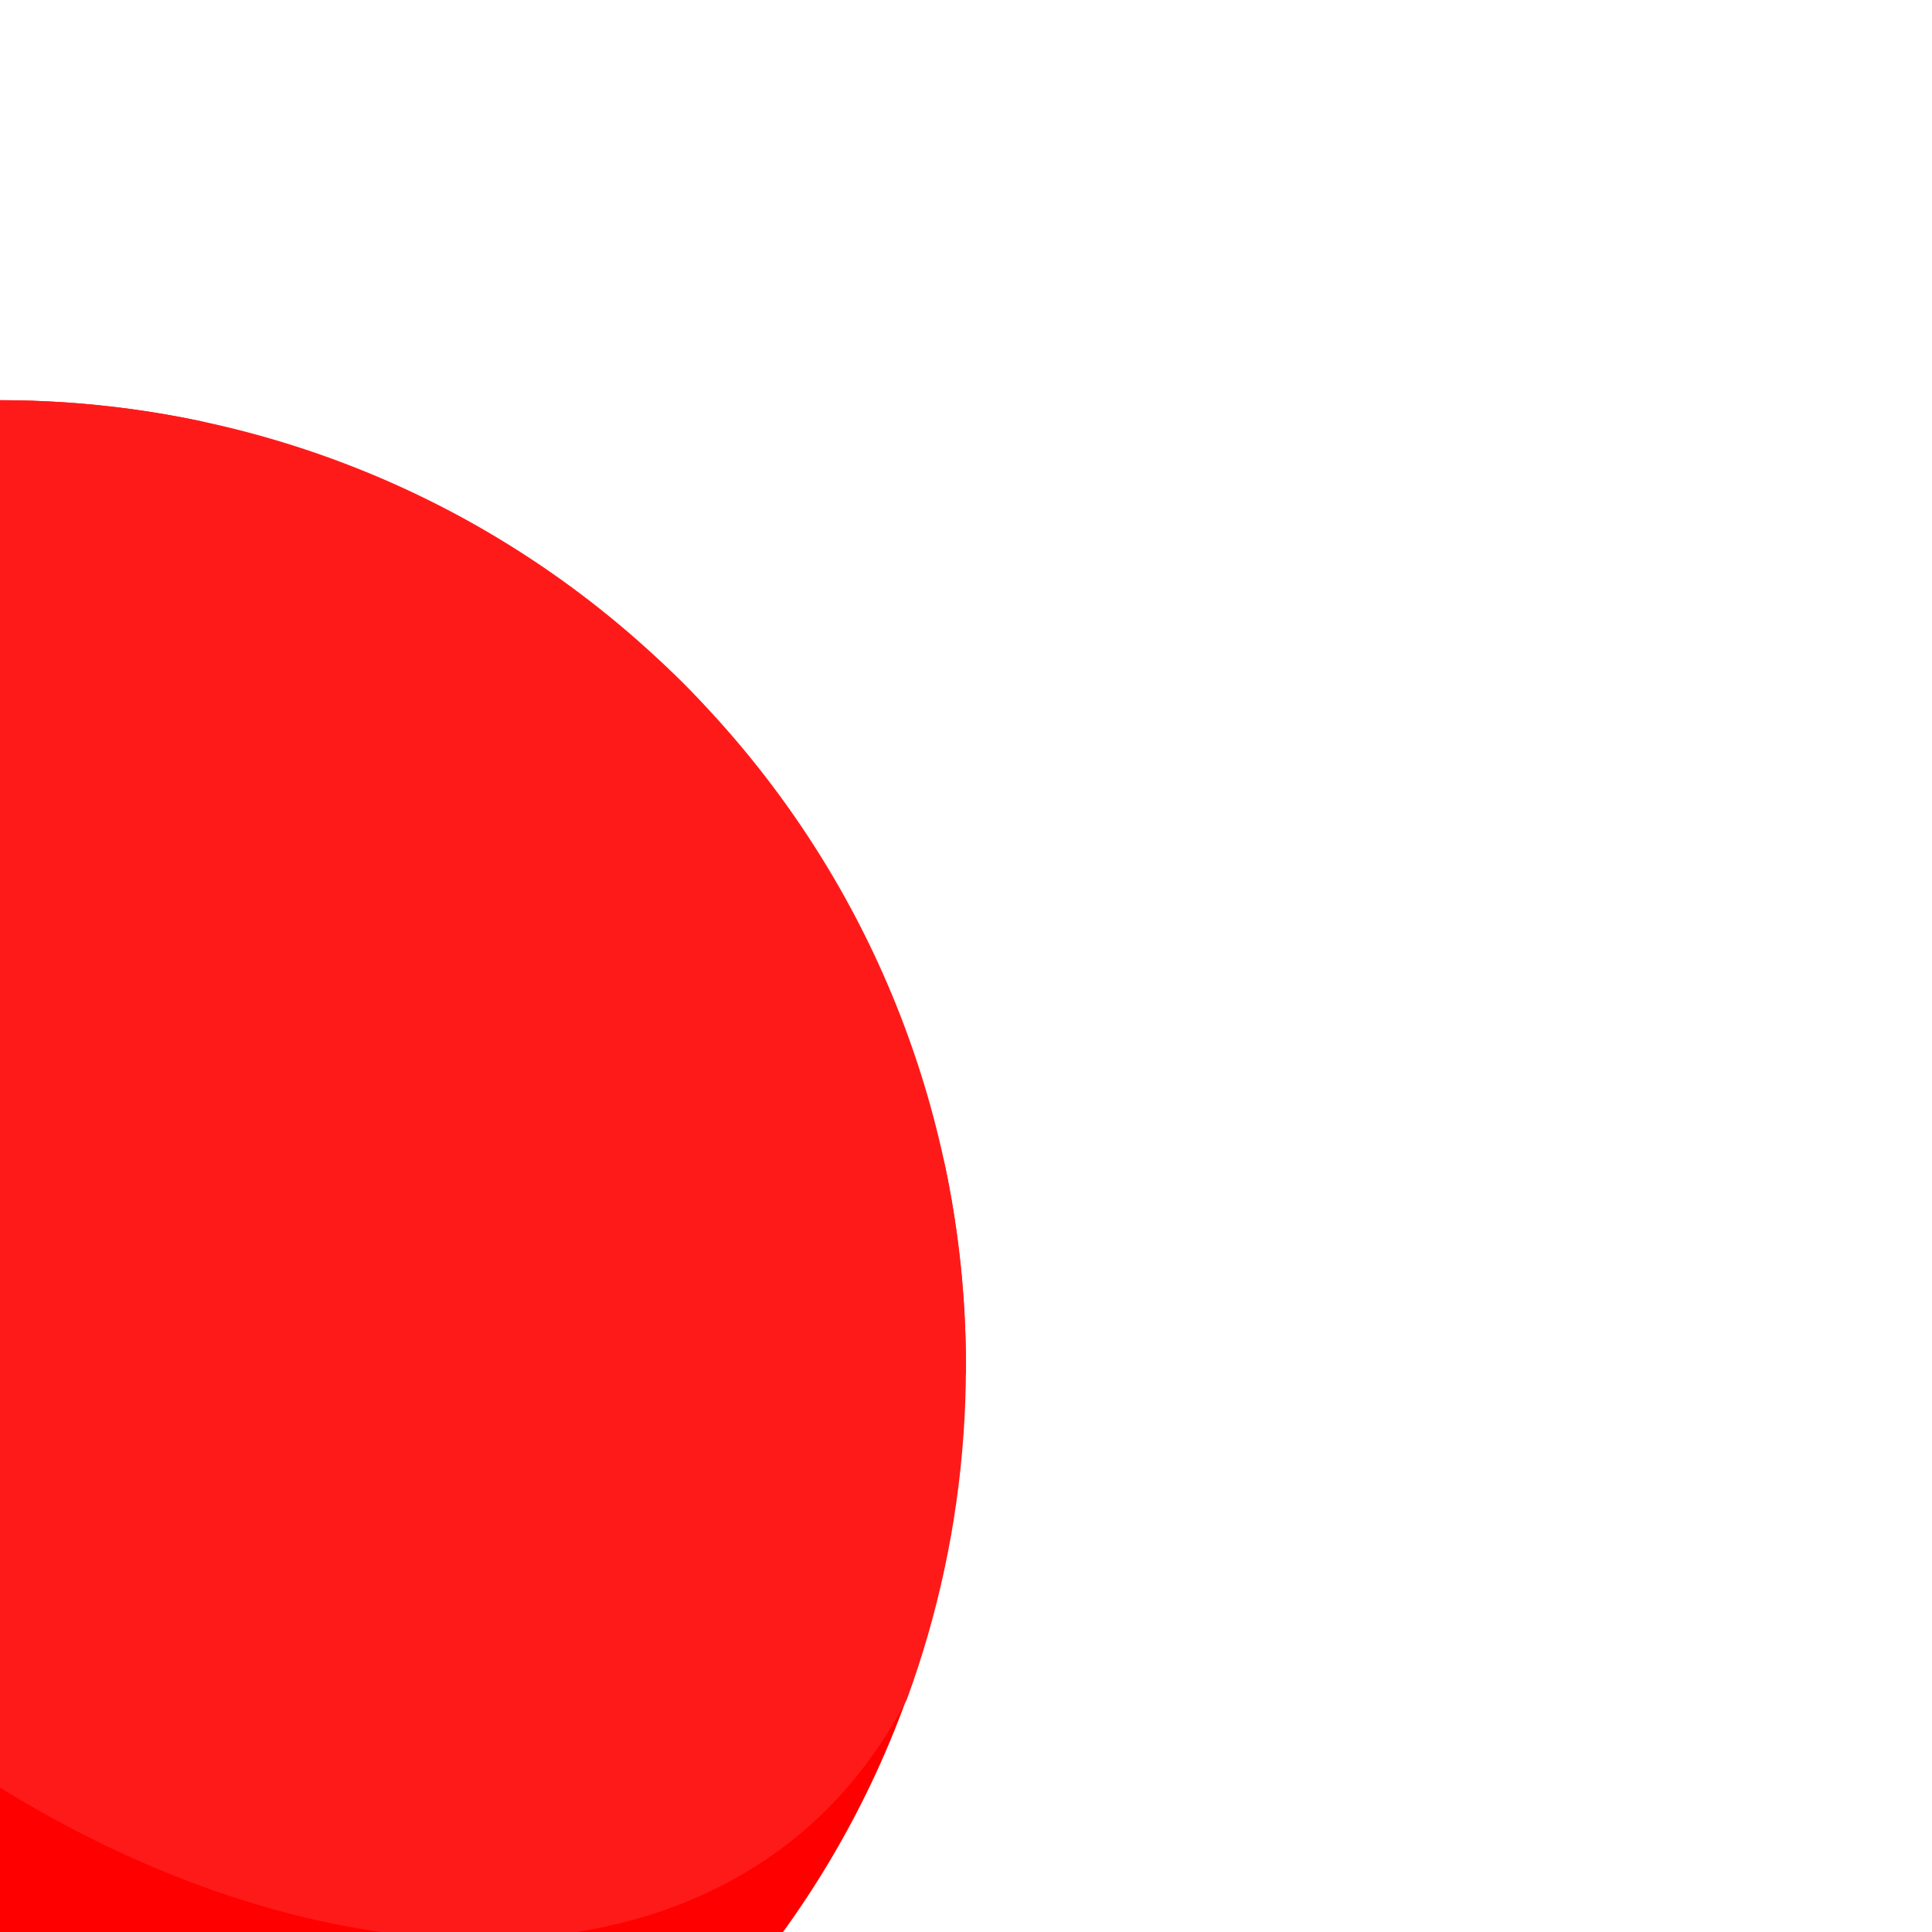 <!DOCTYPE svg PUBLIC "-//W3C//DTD SVG 1.1//EN" "http://www.w3.org/Graphics/SVG/1.1/DTD/svg11.dtd">
<!-- Uploaded to: SVG Repo, www.svgrepo.com, Transformed by: SVG Repo Mixer Tools -->
<svg width="800px" height="800px" viewBox="0 0 256 256" xmlns="http://www.w3.org/2000/svg" xmlns:xlink="http://www.w3.org/1999/xlink" preserveAspectRatio="xMidYMid" fill="#000000" transform="rotate(45)">
<g id="SVGRepo_bgCarrier" stroke-width="0"/>
<g id="SVGRepo_tracerCarrier" stroke-linecap="round" stroke-linejoin="round"/>
<g id="SVGRepo_iconCarrier"> <defs> <style> .cls-3 { fill: #ff0000; } .cls-4 { fill: #ff0000; } .cls-5 { fill: #ff0000; } .cls-6 { fill: #ff1a1a; } .cls-7 { fill: #ff1a1a; } .cls-8 { fill: #ff1a1a; } .cls-9 { fill: #ff1a1a; } </style> </defs> <g id="ball"> <path d="M128.000,1.000 C198.692,1.000 256.000,57.308 256.000,128.000 C256.000,198.692 198.692,256.000 128.000,256.000 C57.308,256.000 -0.000,198.692 -0.000,128.000 C-0.000,57.308 57.308,1.000 128.000,1.000 Z" id="path-1" class="cls-3" fill-rule="evenodd"/> <ellipse id="ellipse-1" class="cls-4" cx="128" cy="132" rx="128" ry="108"/> <ellipse id="ellipse-2" class="cls-5" cx="128" cy="114" rx="126" ry="97"/> <path d="M247.000,92.000 C247.000,136.183 193.722,172.000 128.000,172.000 C62.278,172.000 9.000,136.183 9.000,92.000 C9.000,86.079 9.985,80.131 11.801,74.266 C21.950,52.355 38.111,33.801 58.170,20.717 C77.786,9.240 101.904,2.000 128.000,2.000 C154.096,2.000 178.213,9.240 197.829,20.717 C217.889,33.801 234.050,52.355 244.199,74.266 C246.014,80.131 247.000,86.079 247.000,92.000 Z" id="path-2" class="cls-6" fill-rule="evenodd"/> <path d="M128.000,129.000 C72.771,129.000 28.000,100.346 28.000,65.000 C28.000,55.597 31.194,46.464 36.885,38.111 C60.095,14.586 92.342,-0.000 128.000,-0.000 C163.658,-0.000 195.905,14.586 219.115,38.111 C224.806,46.464 228.000,55.597 228.000,65.000 C228.000,100.346 183.228,129.000 128.000,129.000 Z" id="path-3" class="cls-7" fill-rule="evenodd"/> <ellipse id="ellipse-3" class="cls-8" cx="128" cy="48" rx="74" ry="47"/> <ellipse id="ellipse-4" class="cls-9" cx="128" cy="29" rx="46" ry="29"/> </g> </g>
</svg>